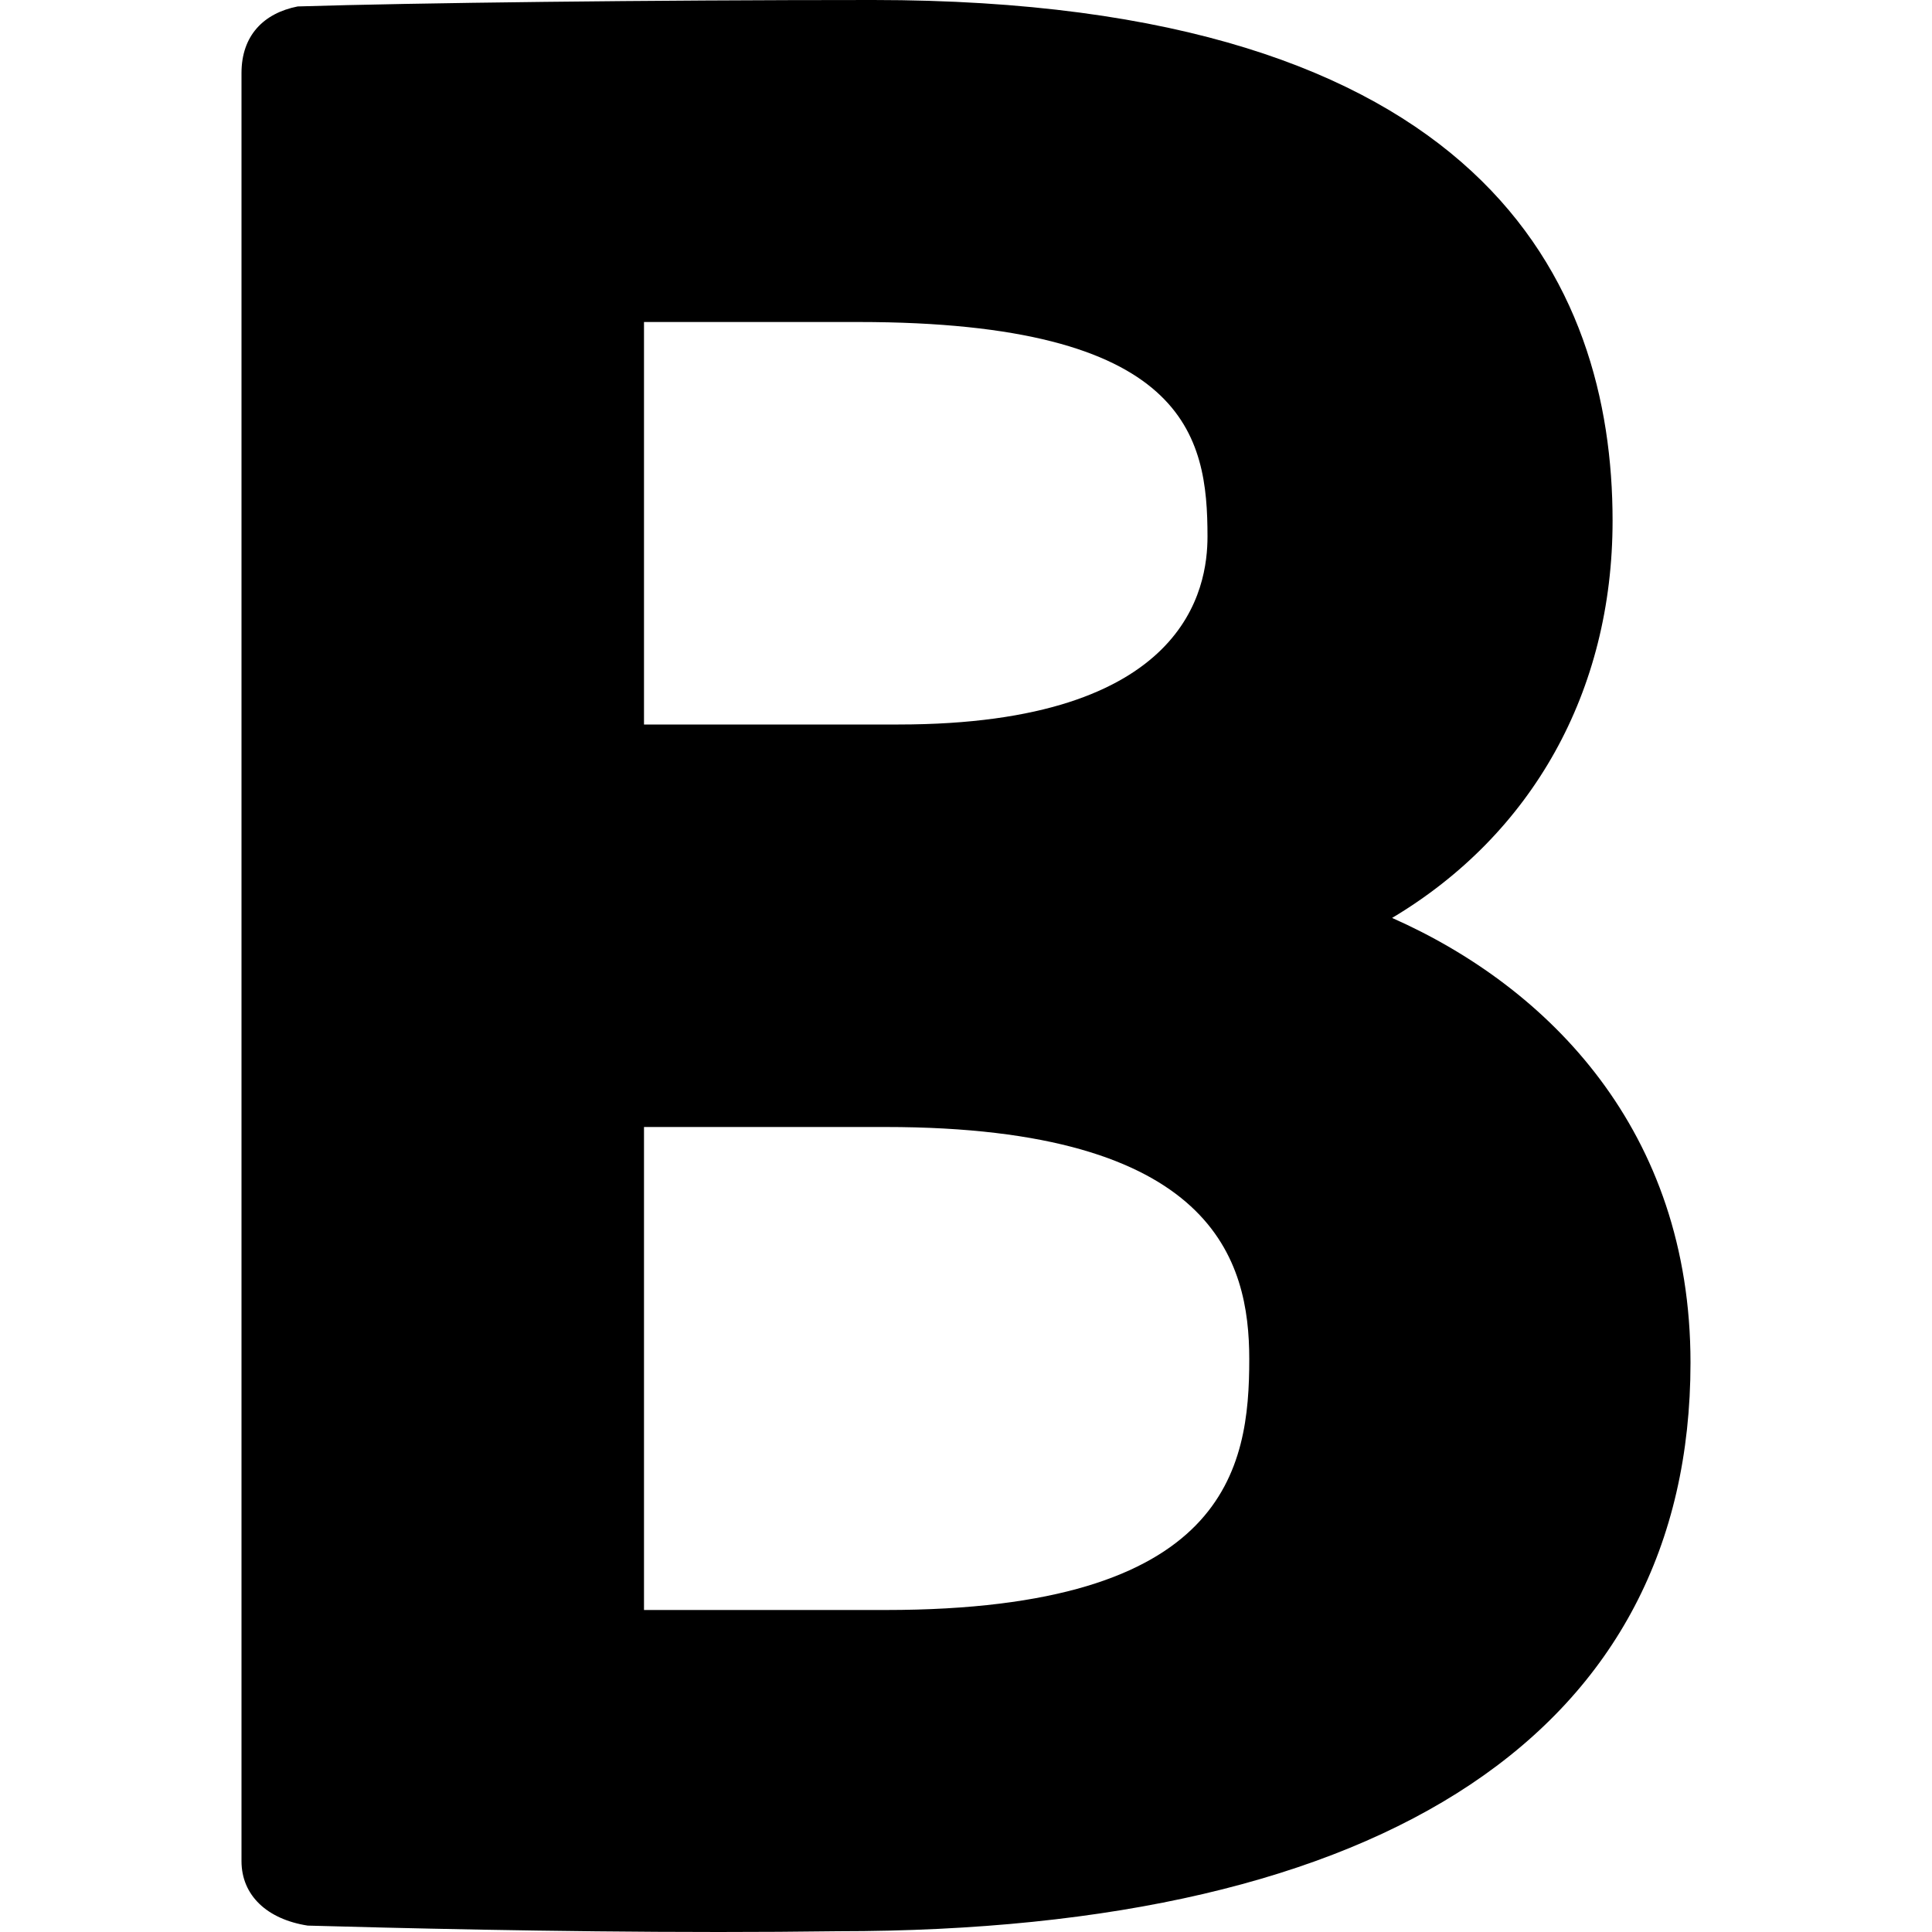 <?xml version="1.0" encoding="utf-8"?>
<!-- Generator: Adobe Illustrator 17.0.0, SVG Export Plug-In . SVG Version: 6.00 Build 0)  -->
<!DOCTYPE svg PUBLIC "-//W3C//DTD SVG 1.1//EN" "http://www.w3.org/Graphics/SVG/1.1/DTD/svg11.dtd">
<svg version="1.1" id="Layer_1" xmlns="http://www.w3.org/2000/svg" xmlns:xlink="http://www.w3.org/1999/xlink" x="0px" y="0px"
	 width="1152px" height="1152px" viewBox="0 0 1152 1152" enable-background="new 0 0 1152 1152" xml:space="preserve">
<g>
	<path d="M428.578,1152c-99.548,0-195.505-2.446-245.081-3.815c-24.169-3.742-39.497-17.976-39.497-38.446V43.533
		c0-22.329,13.199-35.682,33.505-39.693C247.436,1.688,385.899,0,520.61,0c363.82,0,440.926,168.848,440.926,310.476
		c0,101.886-47.969,187.043-131.471,236.861C923.572,588.742,1008,674.34,1008,812.519c0,218.617-180.382,339.016-508.147,339.016
		C476.279,1151.853,452.301,1152,428.578,1152z M528,960c204,0,216.902-84.609,216.902-149.566C744.902,751.983,724.297,672,528,672
		H384v288C384,960,477.879,960,528,960z M535.703,432C708,432,720,350.303,720,319.952C720,260.107,708,192,511.755,192
		C463.715,192,384,192,384,192v240H535.703z"/>
</g>
</svg>
